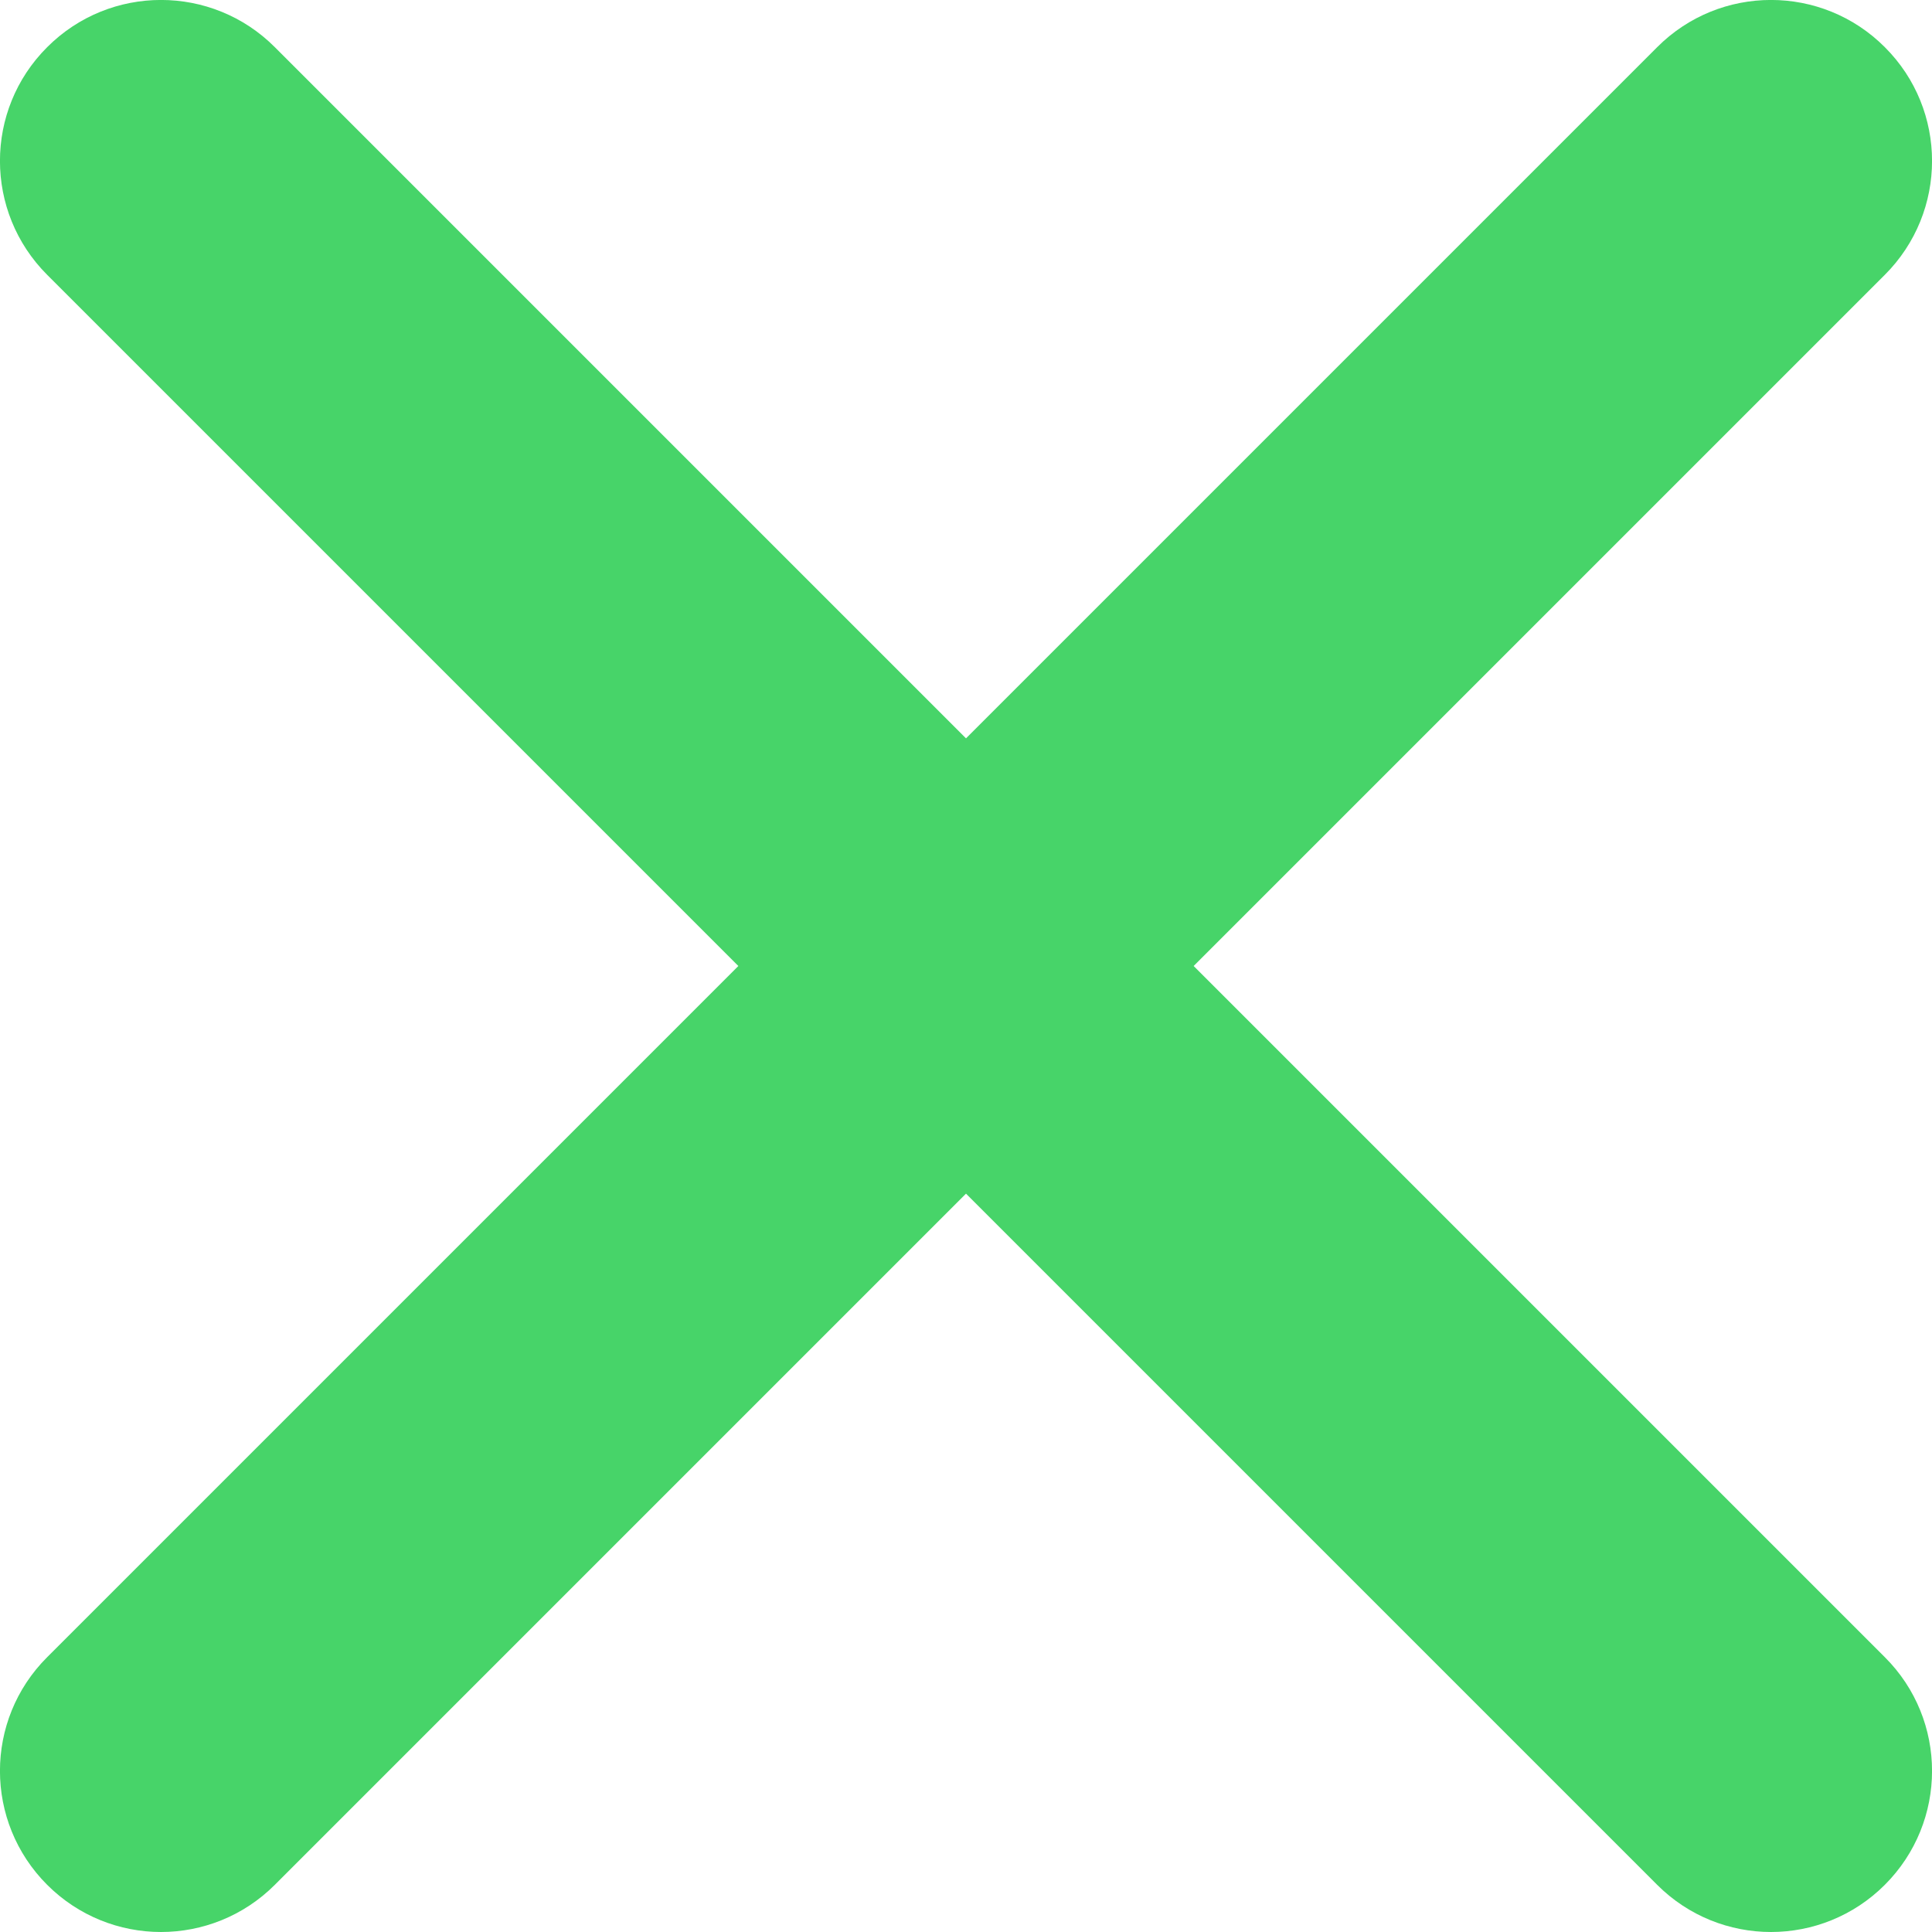 <svg width="12px" height="12px" viewBox="0 0 12 12" version="1.1" xmlns="http://www.w3.org/2000/svg" xmlns:xlink="http://www.w3.org/1999/xlink">
  <g id="Symbols" stroke="none" stroke-width="1" fill="none" fill-rule="evenodd">
    <g id="OBJ/Betslip/Bet-2-opt" transform="translate(-246, -10)" fill="#47D469">
      <g id="ICN/S/Cross-SPORT">
        <g transform="translate(246, 10)">
          <path d="M7.414,6 L11.707,1.707 C12.098,1.316 12.098,0.683 11.707,0.293 C11.317,-0.098 10.683,-0.098 10.293,0.293 L6,4.586 L1.707,0.293 C1.317,-0.098 0.683,-0.098 0.293,0.293 C-0.098,0.683 -0.098,1.316 0.293,1.707 L4.586,6 L0.293,10.293 C-0.098,10.683 -0.098,11.316 0.293,11.707 C0.488,11.902 0.744,12 1,12 C1.256,12 1.512,11.902 1.707,11.707 L6,7.414 L10.293,11.707 C10.488,11.902 10.744,12 11,12 C11.256,12 11.512,11.902 11.707,11.707 C12.098,11.316 12.098,10.683 11.707,10.293 L7.414,6 Z" id="ICN/M/Cross"></path>
        </g>
      </g>
    </g>
  </g>
</svg>
